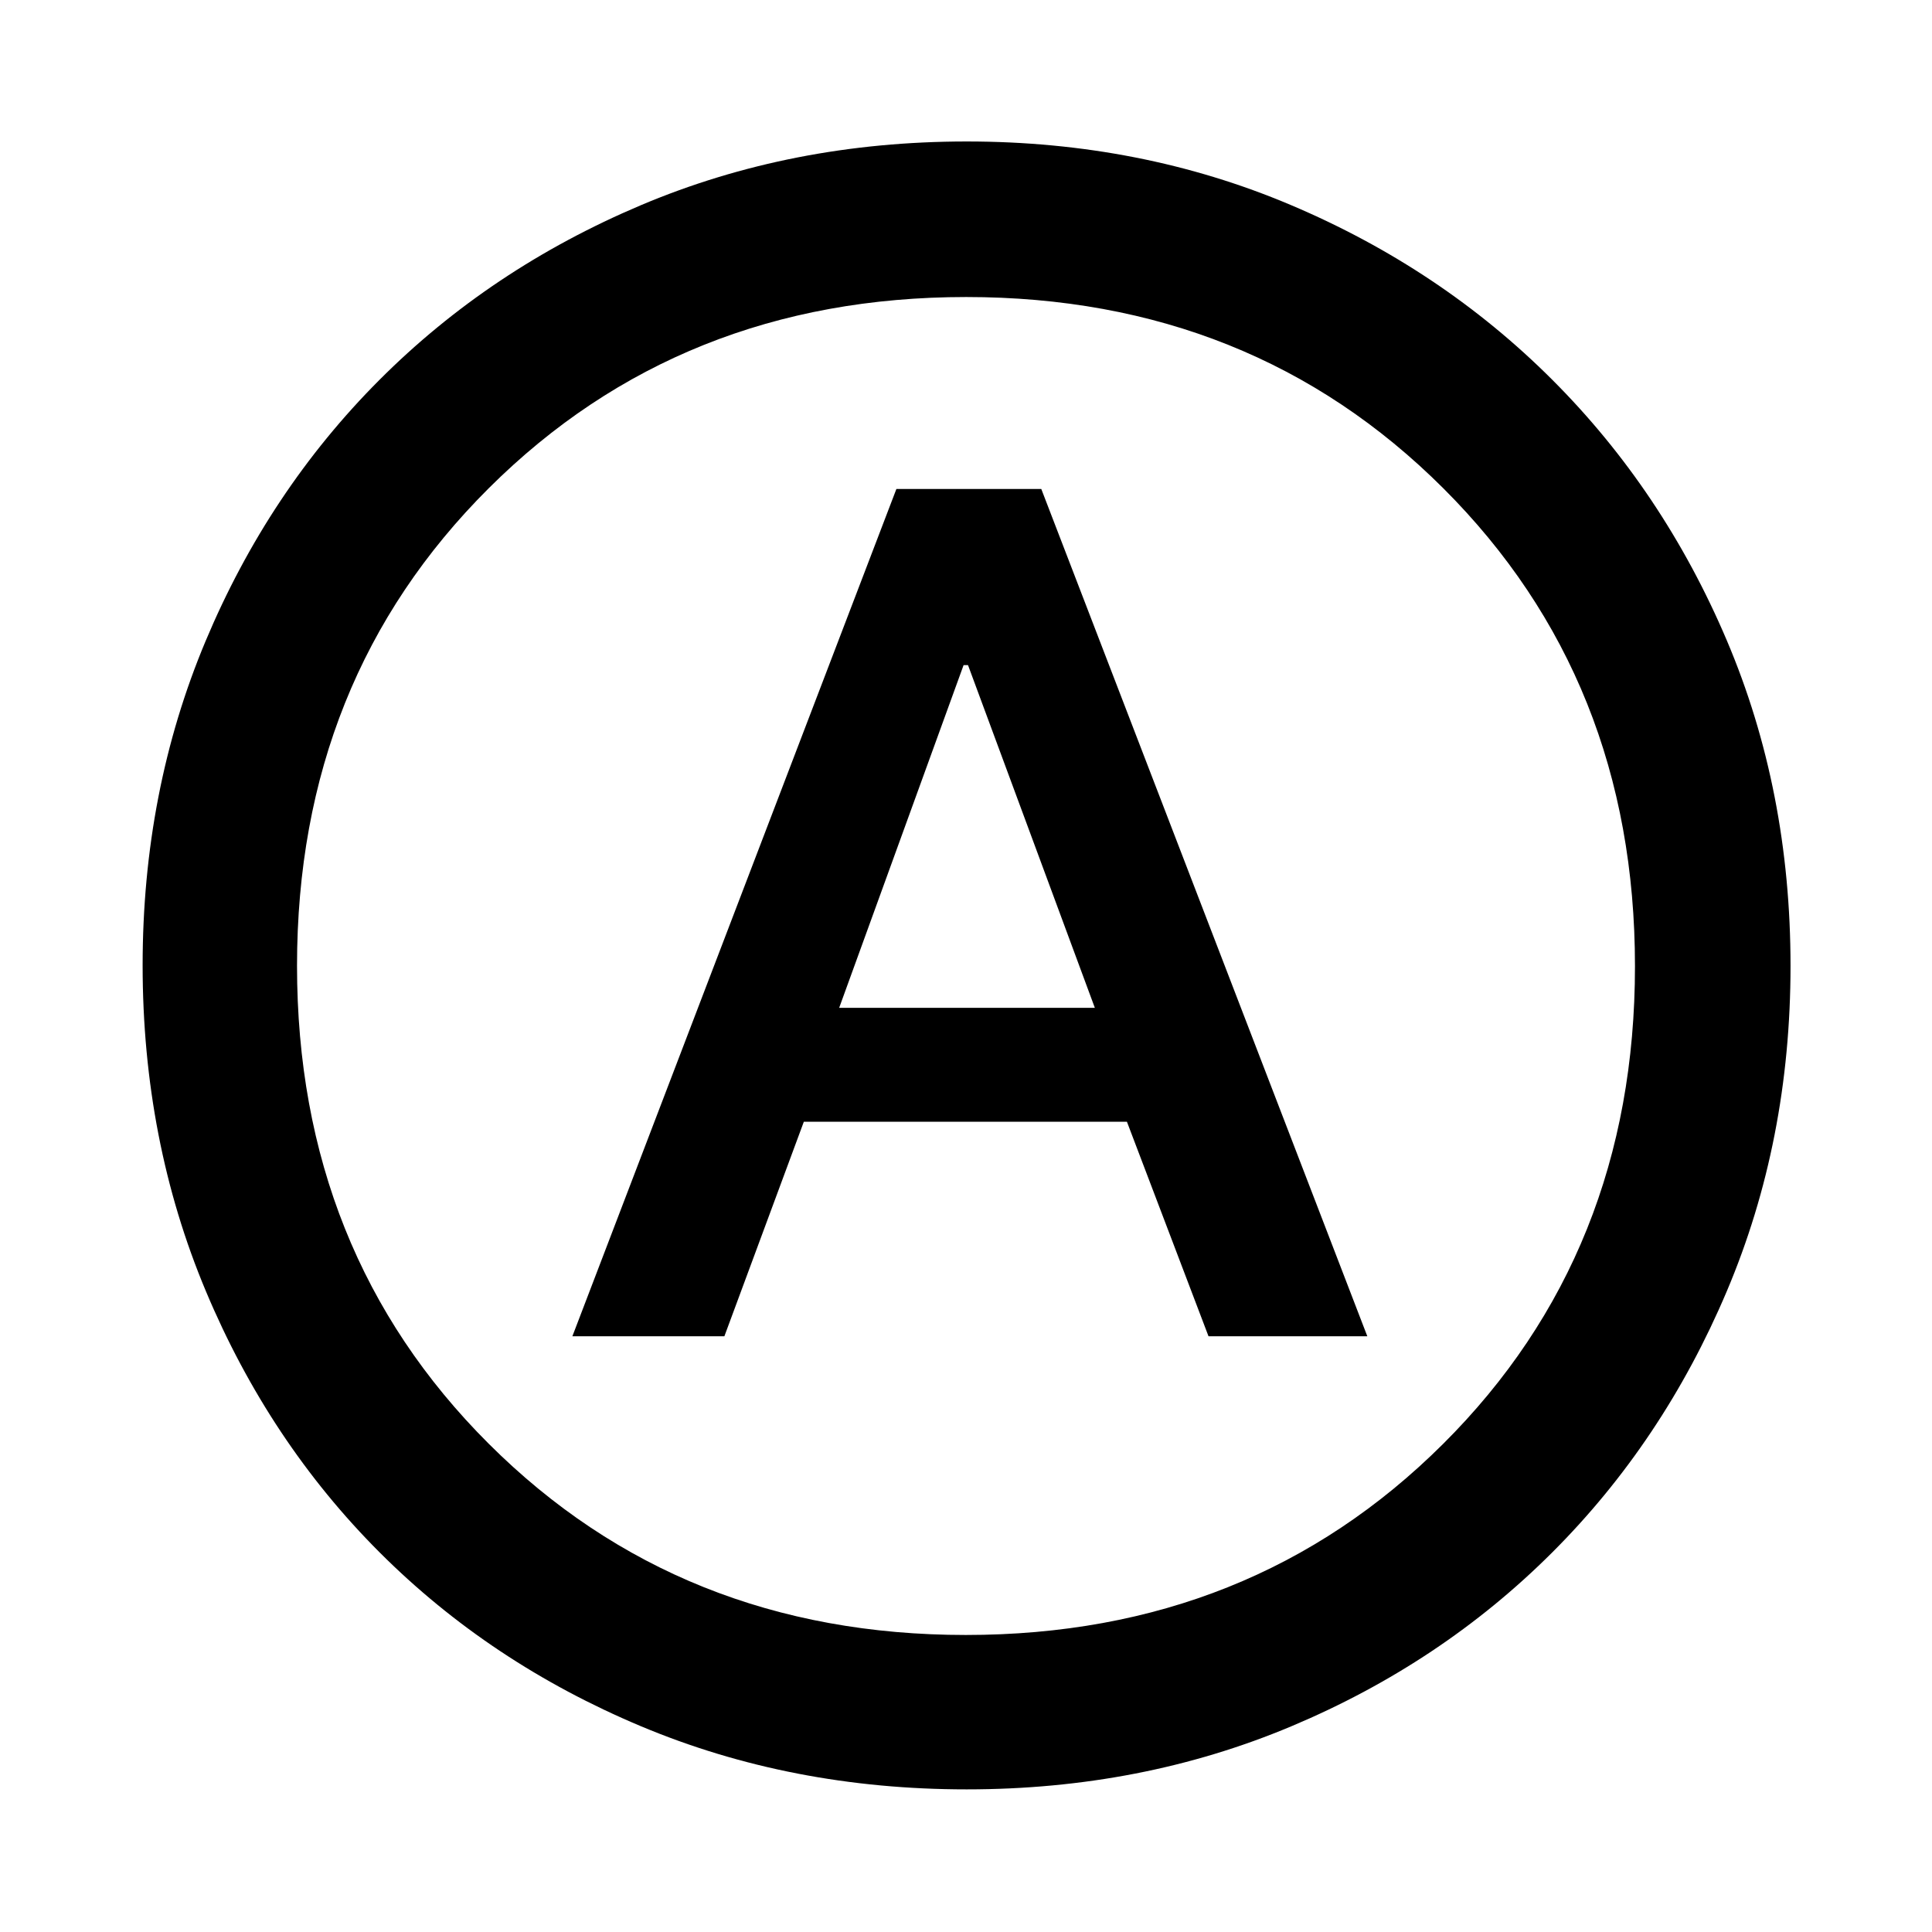 <svg xmlns="http://www.w3.org/2000/svg" height="48" viewBox="0 -960 960 960" width="48"><path d="M284.41-296.02h75.53l39.48-106.59h160.54l40.54 106.59h78.91l-162-421h-72l-161 421Zm132.57-163.2L478.8-629.5h2.2l63.02 170.28H416.98Zm63.37 388.35q-87.18 0-162-31.43-74.81-31.42-129.72-86.33T102.3-318.42q-31.43-74.89-31.43-161.93 0-86.54 31.29-161.11 31.3-74.58 86.34-129.73 55.04-55.15 129.92-86.83 74.89-31.68 161.93-31.68 86.54 0 161.14 31.61 74.61 31.6 129.78 86.75 55.18 55.14 86.8 129.63 31.63 74.5 31.63 161.65 0 86.89-31.68 161.71-31.68 74.81-86.83 129.85-55.15 55.04-129.66 86.34-74.51 31.29-161.18 31.29ZM480-480Zm-.1 332.41q141.84 0 237.18-94.95 95.33-94.96 95.33-237.36 0-142.4-95.23-237.46-95.23-95.05-237.08-95.05-141.84 0-237.18 94.95-95.33 94.96-95.33 237.36 0 142.4 95.23 237.46 95.23 95.05 237.08 95.05Z"/></svg>